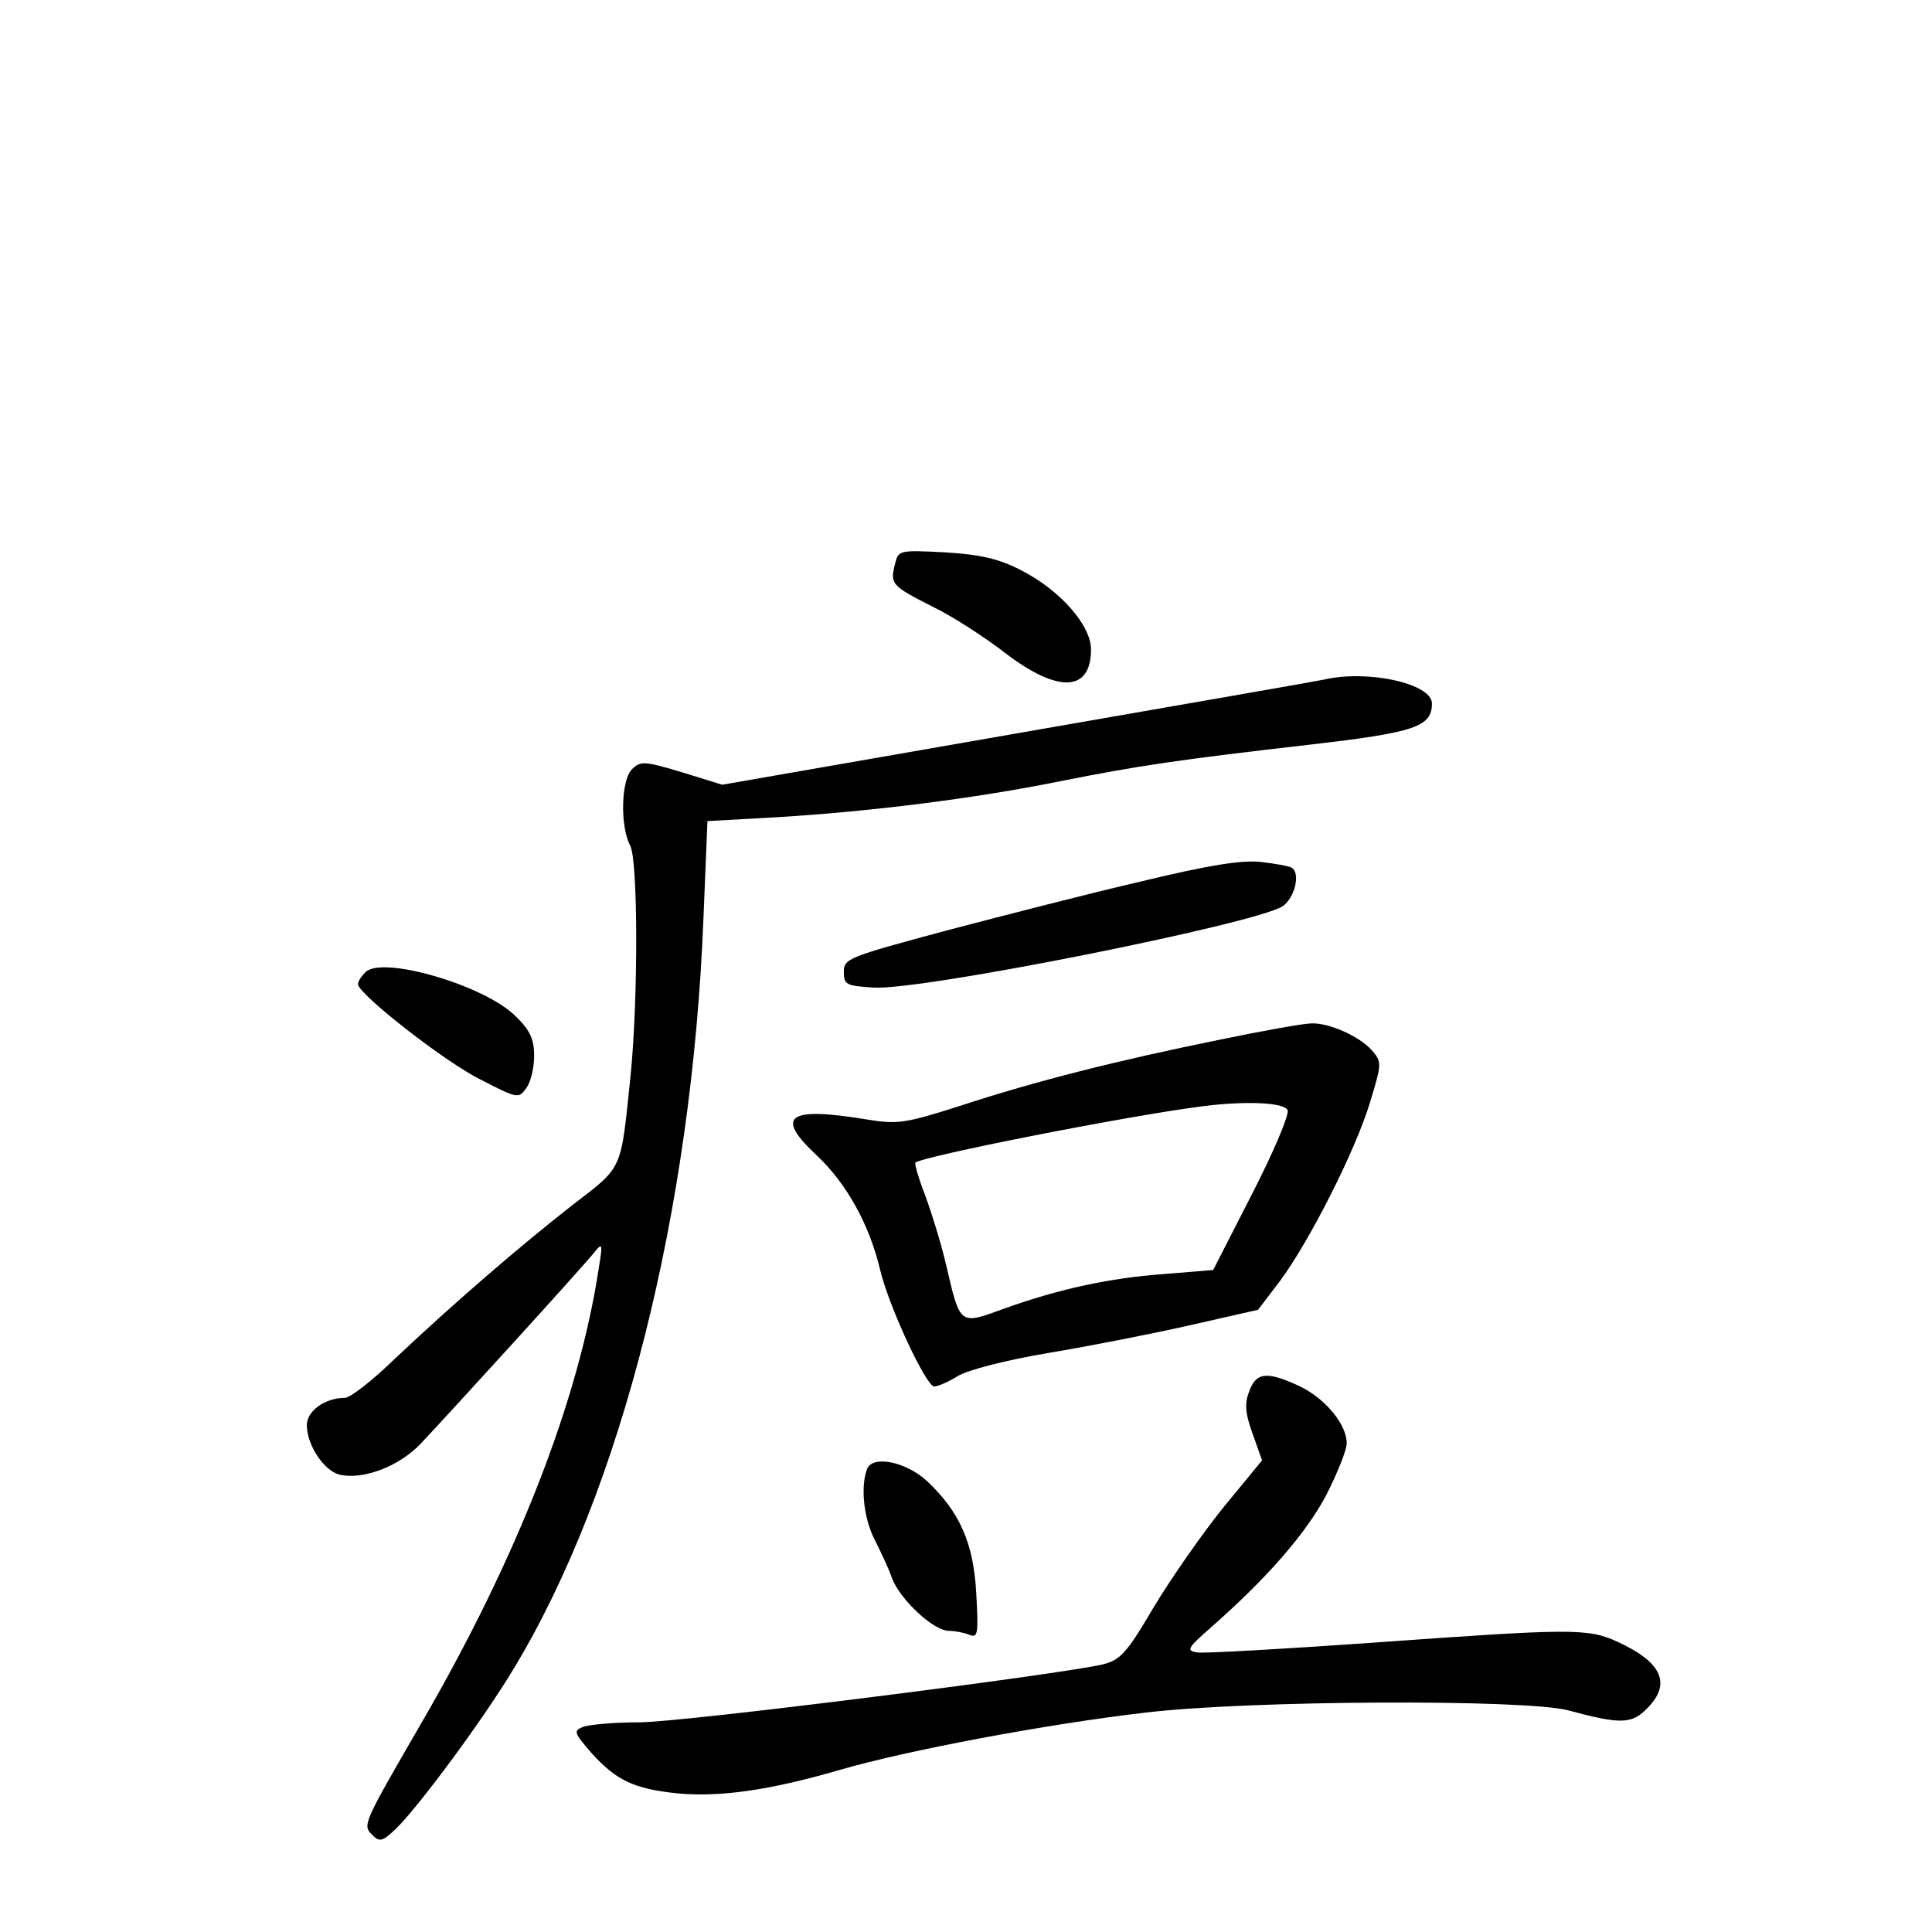 <?xml version="1.0" standalone="no"?>
<!DOCTYPE svg PUBLIC "-//W3C//DTD SVG 20010904//EN"
 "http://www.w3.org/TR/2001/REC-SVG-20010904/DTD/svg10.dtd">
<svg version="1.0" xmlns="http://www.w3.org/2000/svg"
 width="340pt" height="340pt" viewBox="0 0 340 340"
 preserveAspectRatio="xMidYMid meet">
<g transform="translate(0,340) scale(0.1,-0.1)"
fill="#000000" stroke="none">
<path d="M1575 2407 c-9 -35 -6 -38 67 -75 35 -17 92 -54 128 -82 92 -70 150
-68 150 7 0 43 -55 105 -124 140 -39 20 -71 27 -133 31 -81 4 -82 4 -88 -21z"/>
<path d="M2330 2204 c-8 -2 -250 -44 -537 -94 l-522 -91 -71 22 c-67 20 -73
20 -88 5 -19 -19 -21 -100 -3 -134 14 -26 14 -271 1 -402 -18 -173 -12 -161
-103 -231 -92 -72 -207 -171 -313 -271 -39 -38 -78 -68 -87 -68 -35 0 -67 -23
-67 -48 0 -35 30 -80 57 -87 41 -10 105 14 143 54 52 55 287 313 305 336 15
19 16 17 9 -25 -35 -233 -143 -511 -314 -805 -102 -176 -102 -177 -85 -194 13
-13 18 -12 41 10 38 36 154 192 209 284 189 313 313 806 333 1320 l7 170 125
7 c164 10 347 33 495 63 141 28 209 38 444 65 181 21 211 31 211 72 0 35 -113
60 -190 42z"/>
<path d="M2009 1849 c-91 -21 -246 -61 -345 -87 -171 -46 -179 -49 -179 -72 0
-23 4 -25 53 -28 85 -5 670 112 719 143 22 15 32 59 16 68 -5 3 -28 7 -53 10
-33 4 -91 -5 -211 -34z"/>
<path d="M643 1689 c-7 -7 -13 -16 -13 -21 0 -17 153 -137 216 -168 64 -33 67
-34 80 -15 8 10 14 36 14 57 0 29 -7 45 -33 70 -54 54 -235 107 -264 77z"/>
<path d="M2145 1570 c-177 -36 -321 -72 -455 -116 -97 -31 -111 -33 -165 -24
-140 23 -162 6 -87 -64 52 -49 92 -121 111 -201 15 -64 81 -205 95 -205 6 0
25 8 41 18 17 11 88 29 160 41 72 12 184 34 250 49 l119 27 38 50 c51 68 133
229 159 315 21 69 21 71 3 92 -23 25 -75 48 -106 47 -13 0 -86 -13 -163 -29z
m121 -124 c3 -8 -25 -74 -63 -148 l-68 -133 -85 -7 c-99 -7 -188 -27 -283 -61
-79 -29 -77 -30 -102 77 -8 35 -25 90 -36 120 -12 31 -20 58 -18 60 12 11 371
82 504 99 77 10 146 7 151 -7z"/>
<path d="M2199 953 c-9 -22 -8 -39 5 -75 l17 -48 -69 -84 c-37 -46 -92 -125
-122 -175 -47 -80 -58 -92 -89 -100 -76 -18 -740 -102 -816 -102 -44 0 -88 -4
-99 -8 -17 -7 -16 -10 14 -45 44 -49 75 -64 152 -72 74 -7 161 5 285 41 120
35 366 81 538 101 182 22 671 24 745 4 89 -24 110 -24 135 0 48 45 32 84 -49
121 -52 24 -83 23 -432 -2 -157 -11 -296 -19 -307 -17 -20 3 -17 8 23 43 100
88 167 165 203 232 20 39 37 81 37 93 0 34 -39 80 -84 101 -56 26 -75 24 -87
-8z"/>
<path d="M1526 815 c-12 -31 -6 -87 13 -124 10 -20 25 -51 31 -69 15 -38 73
-92 100 -92 10 0 26 -3 36 -7 15 -6 16 1 12 74 -5 88 -29 142 -86 196 -36 34
-96 47 -106 22z"/>
</g>
</svg>
